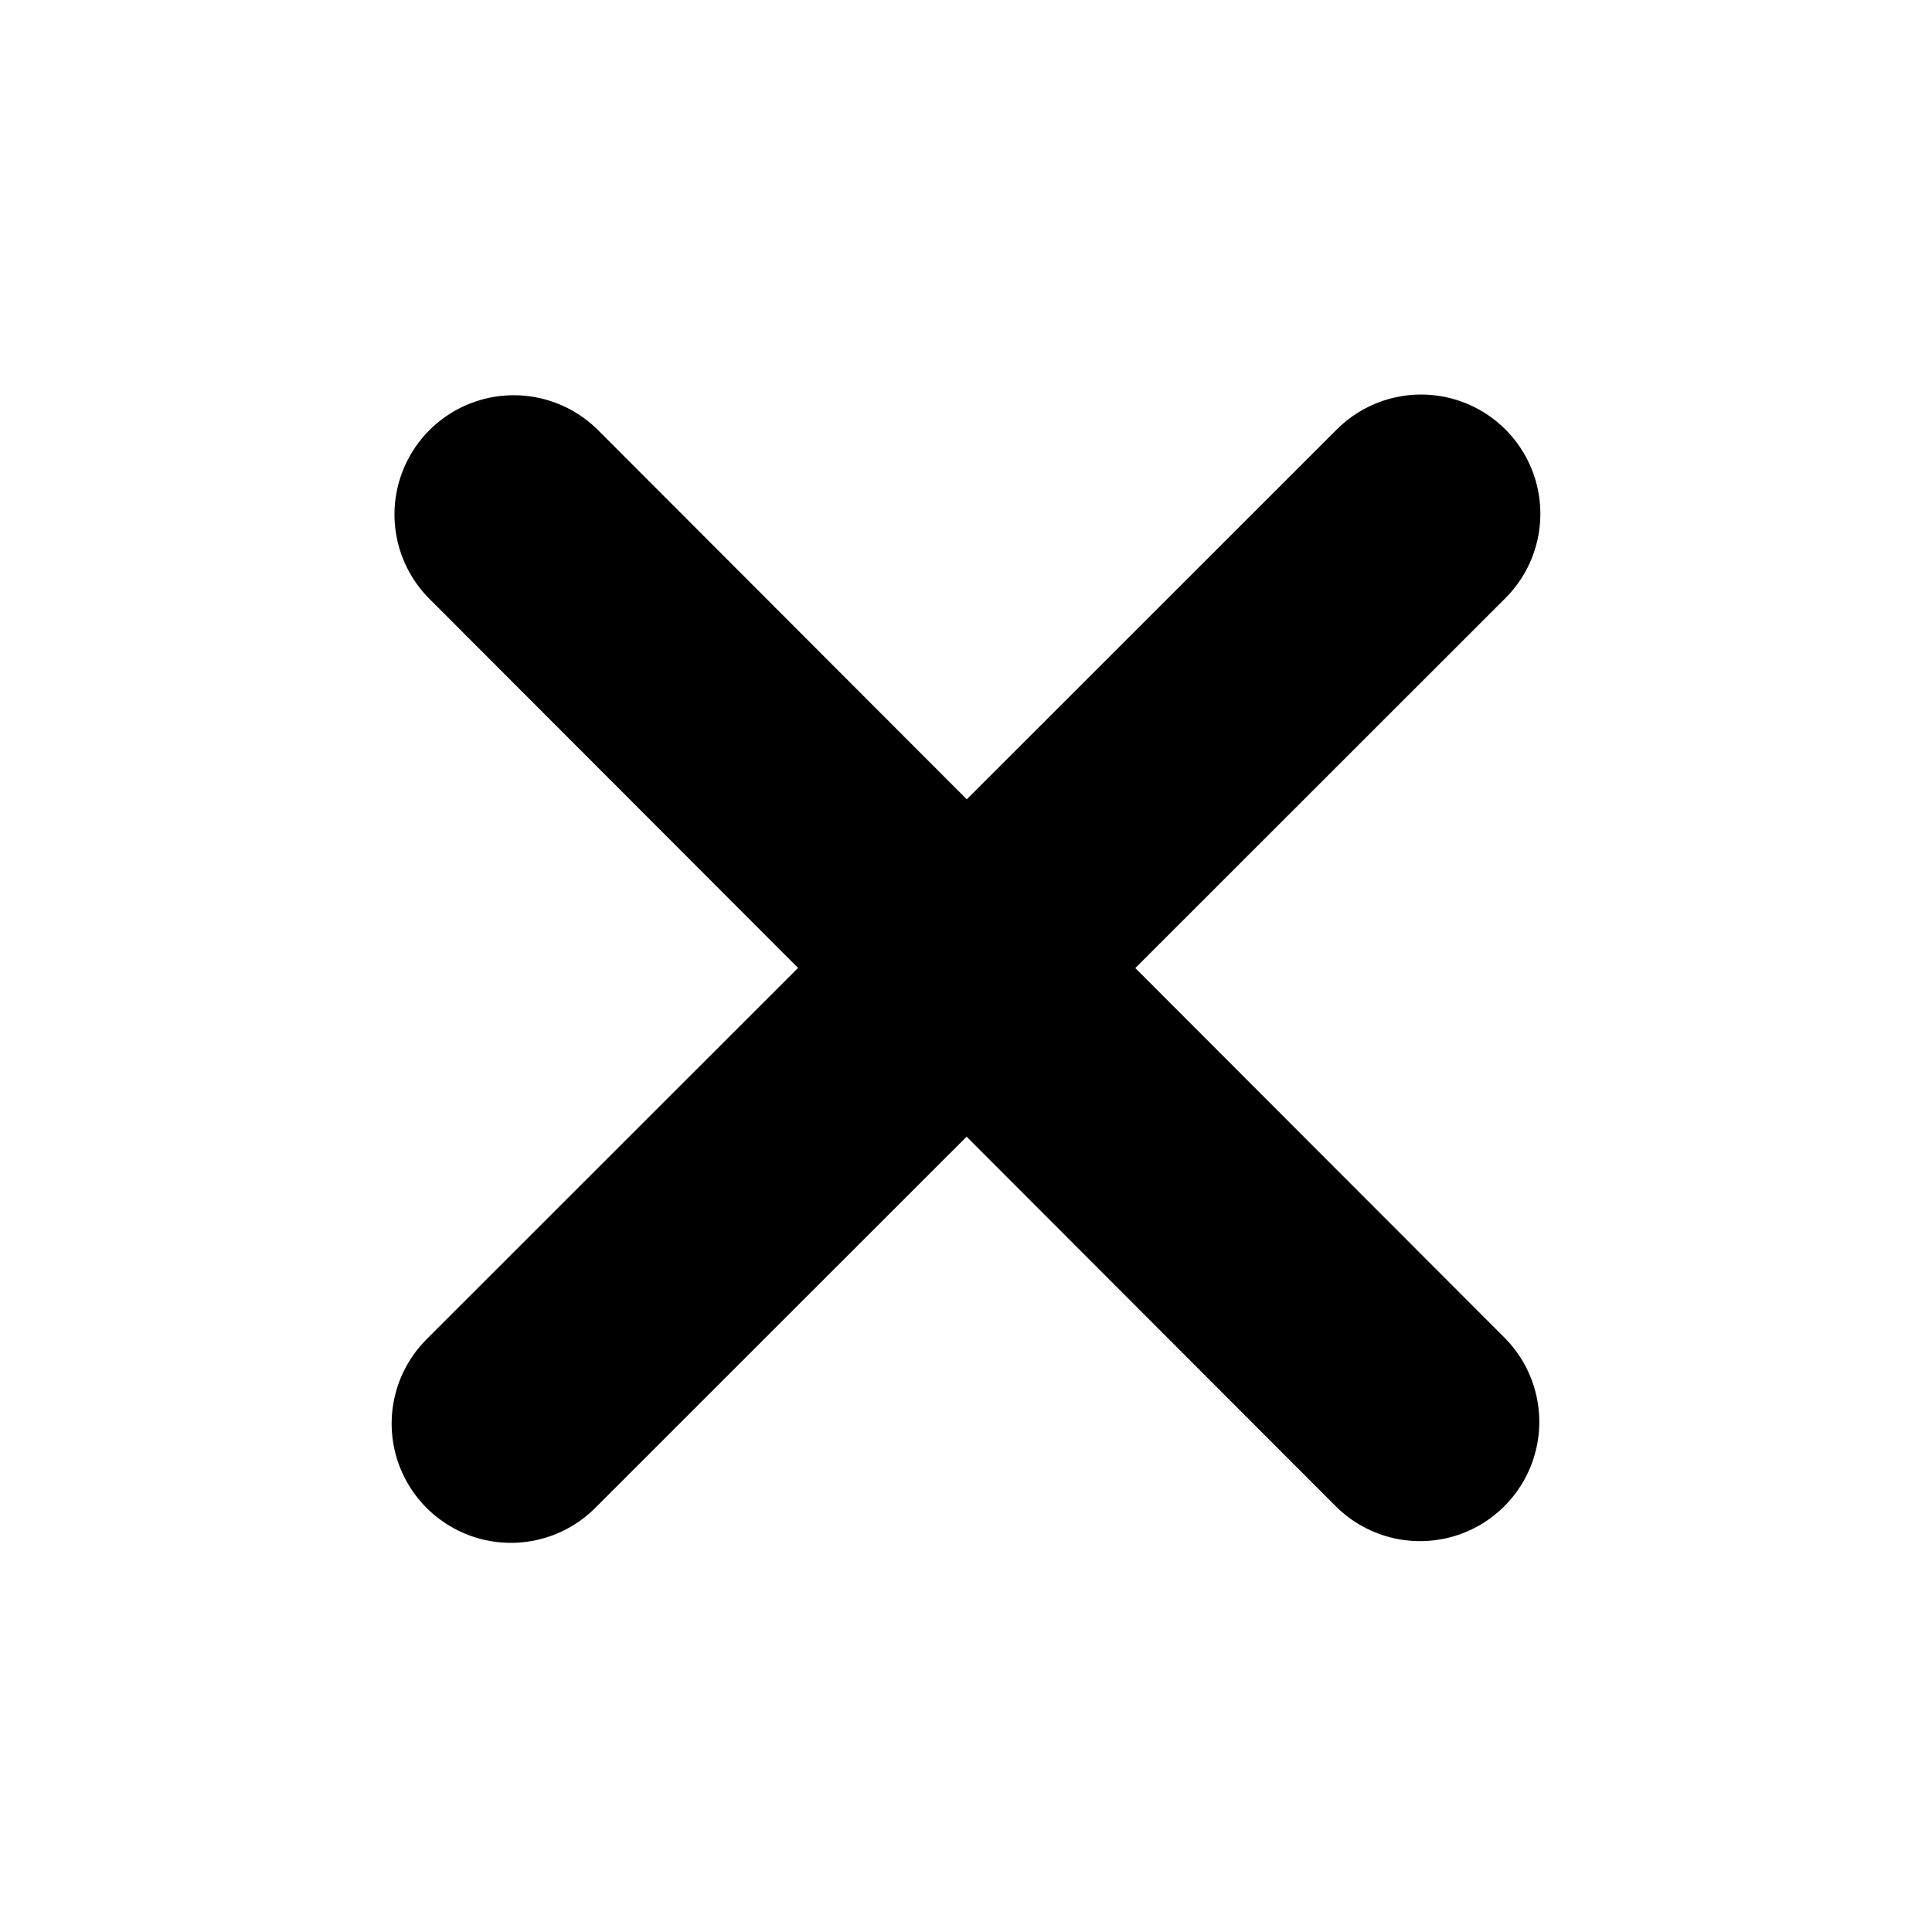 <?xml version="1.0" encoding="UTF-8" standalone="no"?>
<!DOCTYPE svg PUBLIC "-//W3C//DTD SVG 1.1//EN" "http://www.w3.org/Graphics/SVG/1.1/DTD/svg11.dtd">
<!-- Created with Vectornator (http://vectornator.io/) -->
<svg height="100%" stroke-miterlimit="10" style="fill-rule:nonzero;clip-rule:evenodd;stroke-linecap:round;stroke-linejoin:round;" version="1.1" viewBox="323.568 462.057 56.7 56.7" width="100%" xml:space="preserve" xmlns="http://www.w3.org/2000/svg" xmlns:vectornator="http://vectornator.io" xmlns:xlink="http://www.w3.org/1999/xlink">
<defs/>
<clipPath id="ArtboardFrame">
<rect height="56.7" width="56.7" x="323.568" y="462.057"/>
</clipPath>
<g clip-path="url(#ArtboardFrame)" id="Layer" vectornator:layerName="Layer">
<g opacity="1" vectornator:layerName="グループ 13">
<path d="M365.712 477.598" fill="#3e68ff" fill-rule="nonzero" opacity="1" stroke="none" vectornator:layerName="曲線 11"/>
<path d="M365.274 477.136L338.562 503.836L365.274 477.136Z" fill="#14c38e" fill-rule="nonzero" opacity="1" stroke="#000000" stroke-linecap="butt" stroke-linejoin="round" stroke-width="7" vectornator:layerName="曲線 12"/>
<path d="M338.645 477.156L365.243 503.786L338.645 477.156Z" fill="#14c38e" fill-rule="nonzero" opacity="1" stroke="#000000" stroke-linecap="butt" stroke-linejoin="round" stroke-width="7" vectornator:layerName="曲線 13"/>
</g>
</g>
</svg>
